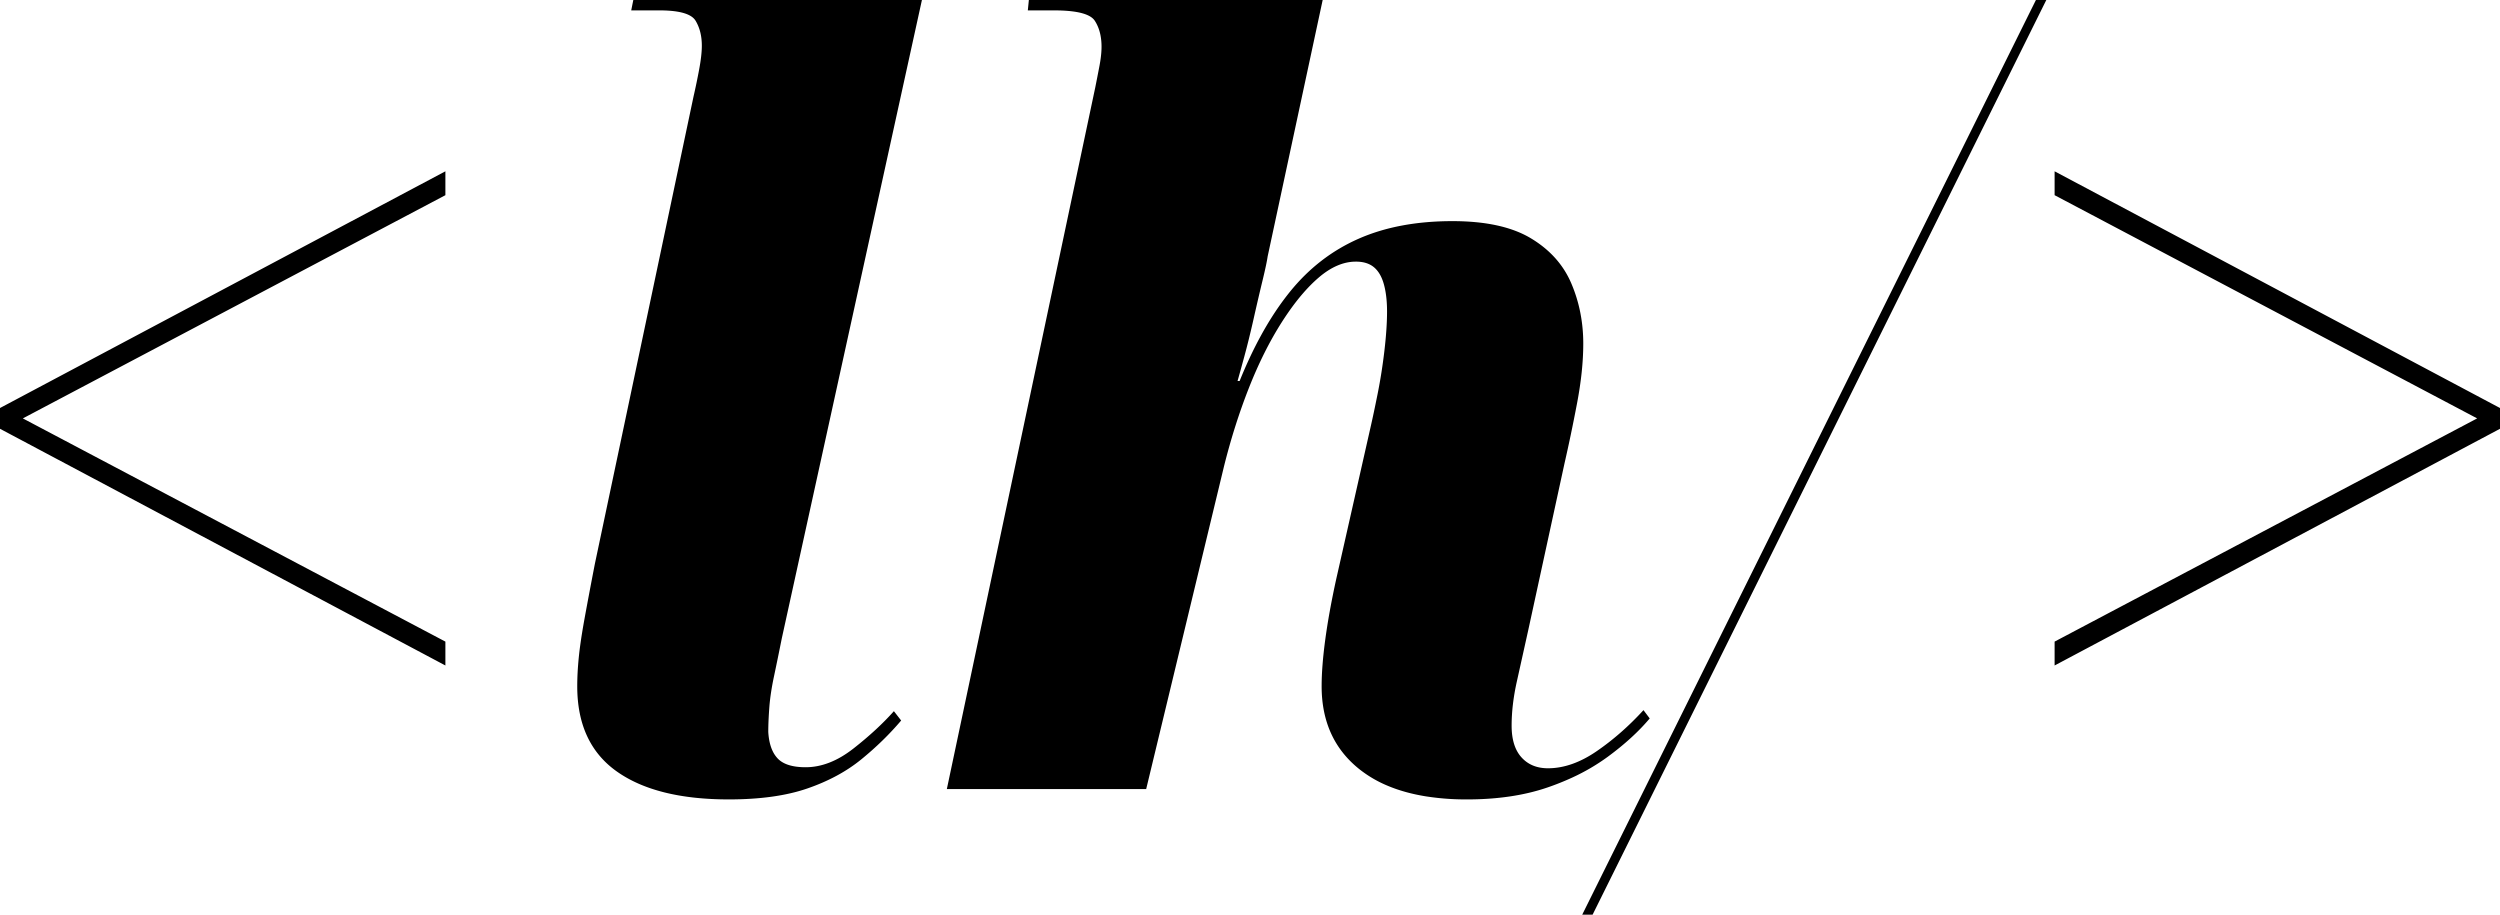 <svg
  className="fill-current"
  xmlns="http://www.w3.org/2000/svg"
  viewBox="0 0 2465.792 902.144"
>
  <path
    d="M 1317.888 571.392 L 1351.68 421.888 Q 1354.752 408.576 1358.848 388.096 Q 1362.944 367.616 1365.504 345.6 Q 1368.064 323.584 1368.064 307.2 A 129.463 129.463 0 0 0 1367.517 294.969 Q 1366.955 289.058 1365.816 283.918 A 71.54 71.54 0 0 0 1364.992 280.576 Q 1361.92 269.312 1355.264 263.68 Q 1349.154 258.51 1339.161 258.086 A 42.856 42.856 0 0 0 1337.344 258.048 Q 1318.912 258.048 1300.48 273.92 Q 1285.378 286.924 1270.62 308.178 A 291.871 291.871 0 0 0 1264.128 317.952 Q 1246.208 346.112 1231.872 382.464 Q 1217.536 418.816 1207.296 459.776 L 1130.496 778.24 L 933.888 778.24 L 1080.32 86.016 Q 1082.368 75.776 1084.416 65.024 Q 1086.166 55.838 1086.421 48.521 A 70.143 70.143 0 0 0 1086.464 46.08 A 58.513 58.513 0 0 0 1085.407 34.653 Q 1083.986 27.516 1080.655 21.85 A 35.861 35.861 0 0 0 1079.808 20.48 Q 1073.65 11.007 1044.267 10.297 A 203.517 203.517 0 0 0 1039.36 10.24 L 1013.76 10.24 L 1014.784 0 L 1304.576 0 L 1250.304 252.928 Q 1249.361 259.529 1245.813 274.38 A 812.283 812.283 0 0 1 1245.184 276.992 Q 1241.088 293.888 1236.48 314.368 Q 1231.872 334.848 1227.264 351.744 Q 1223.021 367.304 1220.948 374.613 A 615.318 615.318 0 0 1 1220.608 375.808 L 1222.656 375.808 Q 1242.27 327.24 1267.421 294.006 A 246.509 246.509 0 0 1 1272.32 287.744 Q 1300.48 252.928 1339.904 235.52 Q 1379.258 218.143 1432.388 218.112 A 323.977 323.977 0 0 1 1432.576 218.112 Q 1481.728 218.112 1509.888 235.008 Q 1538.048 251.904 1549.824 279.552 Q 1561.6 307.2 1561.6 338.944 Q 1561.6 365.568 1555.456 397.824 Q 1549.312 430.08 1543.168 456.704 L 1507.328 621.568 L 1496.064 672.256 Q 1490.944 695.296 1490.944 715.776 Q 1490.944 736.256 1500.672 747.008 Q 1510.4 757.76 1526.784 757.76 Q 1550.336 757.76 1574.912 740.864 Q 1599.488 723.968 1620.992 700.416 L 1627.136 708.608 Q 1610.816 727.988 1585.86 746.352 A 323.909 323.909 0 0 1 1585.664 746.496 A 202.216 202.216 0 0 1 1550.824 766.88 A 256.349 256.349 0 0 1 1526.272 776.704 Q 1491.968 788.48 1446.912 788.48 A 254.807 254.807 0 0 1 1406.164 785.433 Q 1385.003 781.999 1367.915 774.692 A 117.123 117.123 0 0 1 1340.928 758.784 Q 1303.552 729.088 1303.552 676.864 Q 1303.552 657.408 1307.136 630.784 A 629.544 629.544 0 0 1 1311.532 603.088 Q 1314.248 588.032 1317.888 571.392 Z M 586.752 556.032 L 684.032 95.232 Q 687.104 81.92 689.664 68.096 Q 692.224 54.272 692.224 45.056 Q 692.224 30.72 686.08 20.48 Q 680.148 10.593 652.261 10.252 A 165.266 165.266 0 0 0 650.24 10.24 L 622.592 10.24 L 624.64 0 L 909.312 0 L 771.072 629.76 Q 766.976 650.24 763.392 667.136 Q 759.924 683.488 758.853 696.962 A 167.09 167.09 0 0 0 758.784 697.856 Q 758 708.44 757.816 716.923 A 231.008 231.008 0 0 0 757.76 721.92 Q 758.443 733.531 762.315 741.27 A 28.191 28.191 0 0 0 766.976 748.032 Q 774.864 756.413 793.196 756.724 A 84.214 84.214 0 0 0 794.624 756.736 Q 818.176 756.736 841.728 738.304 Q 865.28 719.872 881.664 701.44 L 888.832 710.656 Q 871.424 731.136 849.408 749.056 Q 827.392 766.976 796.16 777.728 Q 764.928 788.48 718.848 788.48 Q 647.168 788.48 608.256 760.832 Q 569.344 733.184 569.344 676.864 Q 569.344 663.552 570.88 648.192 A 334.212 334.212 0 0 1 572.353 635.946 Q 573.137 630.253 574.176 623.842 A 722.328 722.328 0 0 1 576.512 610.304 Q 580.608 587.776 586.752 556.032 Z M 1570.816 902.144 L 1560.576 902.144 L 2008.064 0 L 2018.304 0 L 1570.816 902.144 Z M 2465.792 422.912 L 2026.496 656.384 L 2026.496 632.832 L 2443.264 412.672 L 2026.496 192.512 L 2026.496 168.96 L 2465.792 402.432 L 2465.792 422.912 Z M 439.296 632.832 L 439.296 656.384 L 0 422.912 L 0 402.432 L 439.296 168.96 L 439.296 192.512 L 22.528 412.672 L 439.296 632.832 Z" />
</svg>